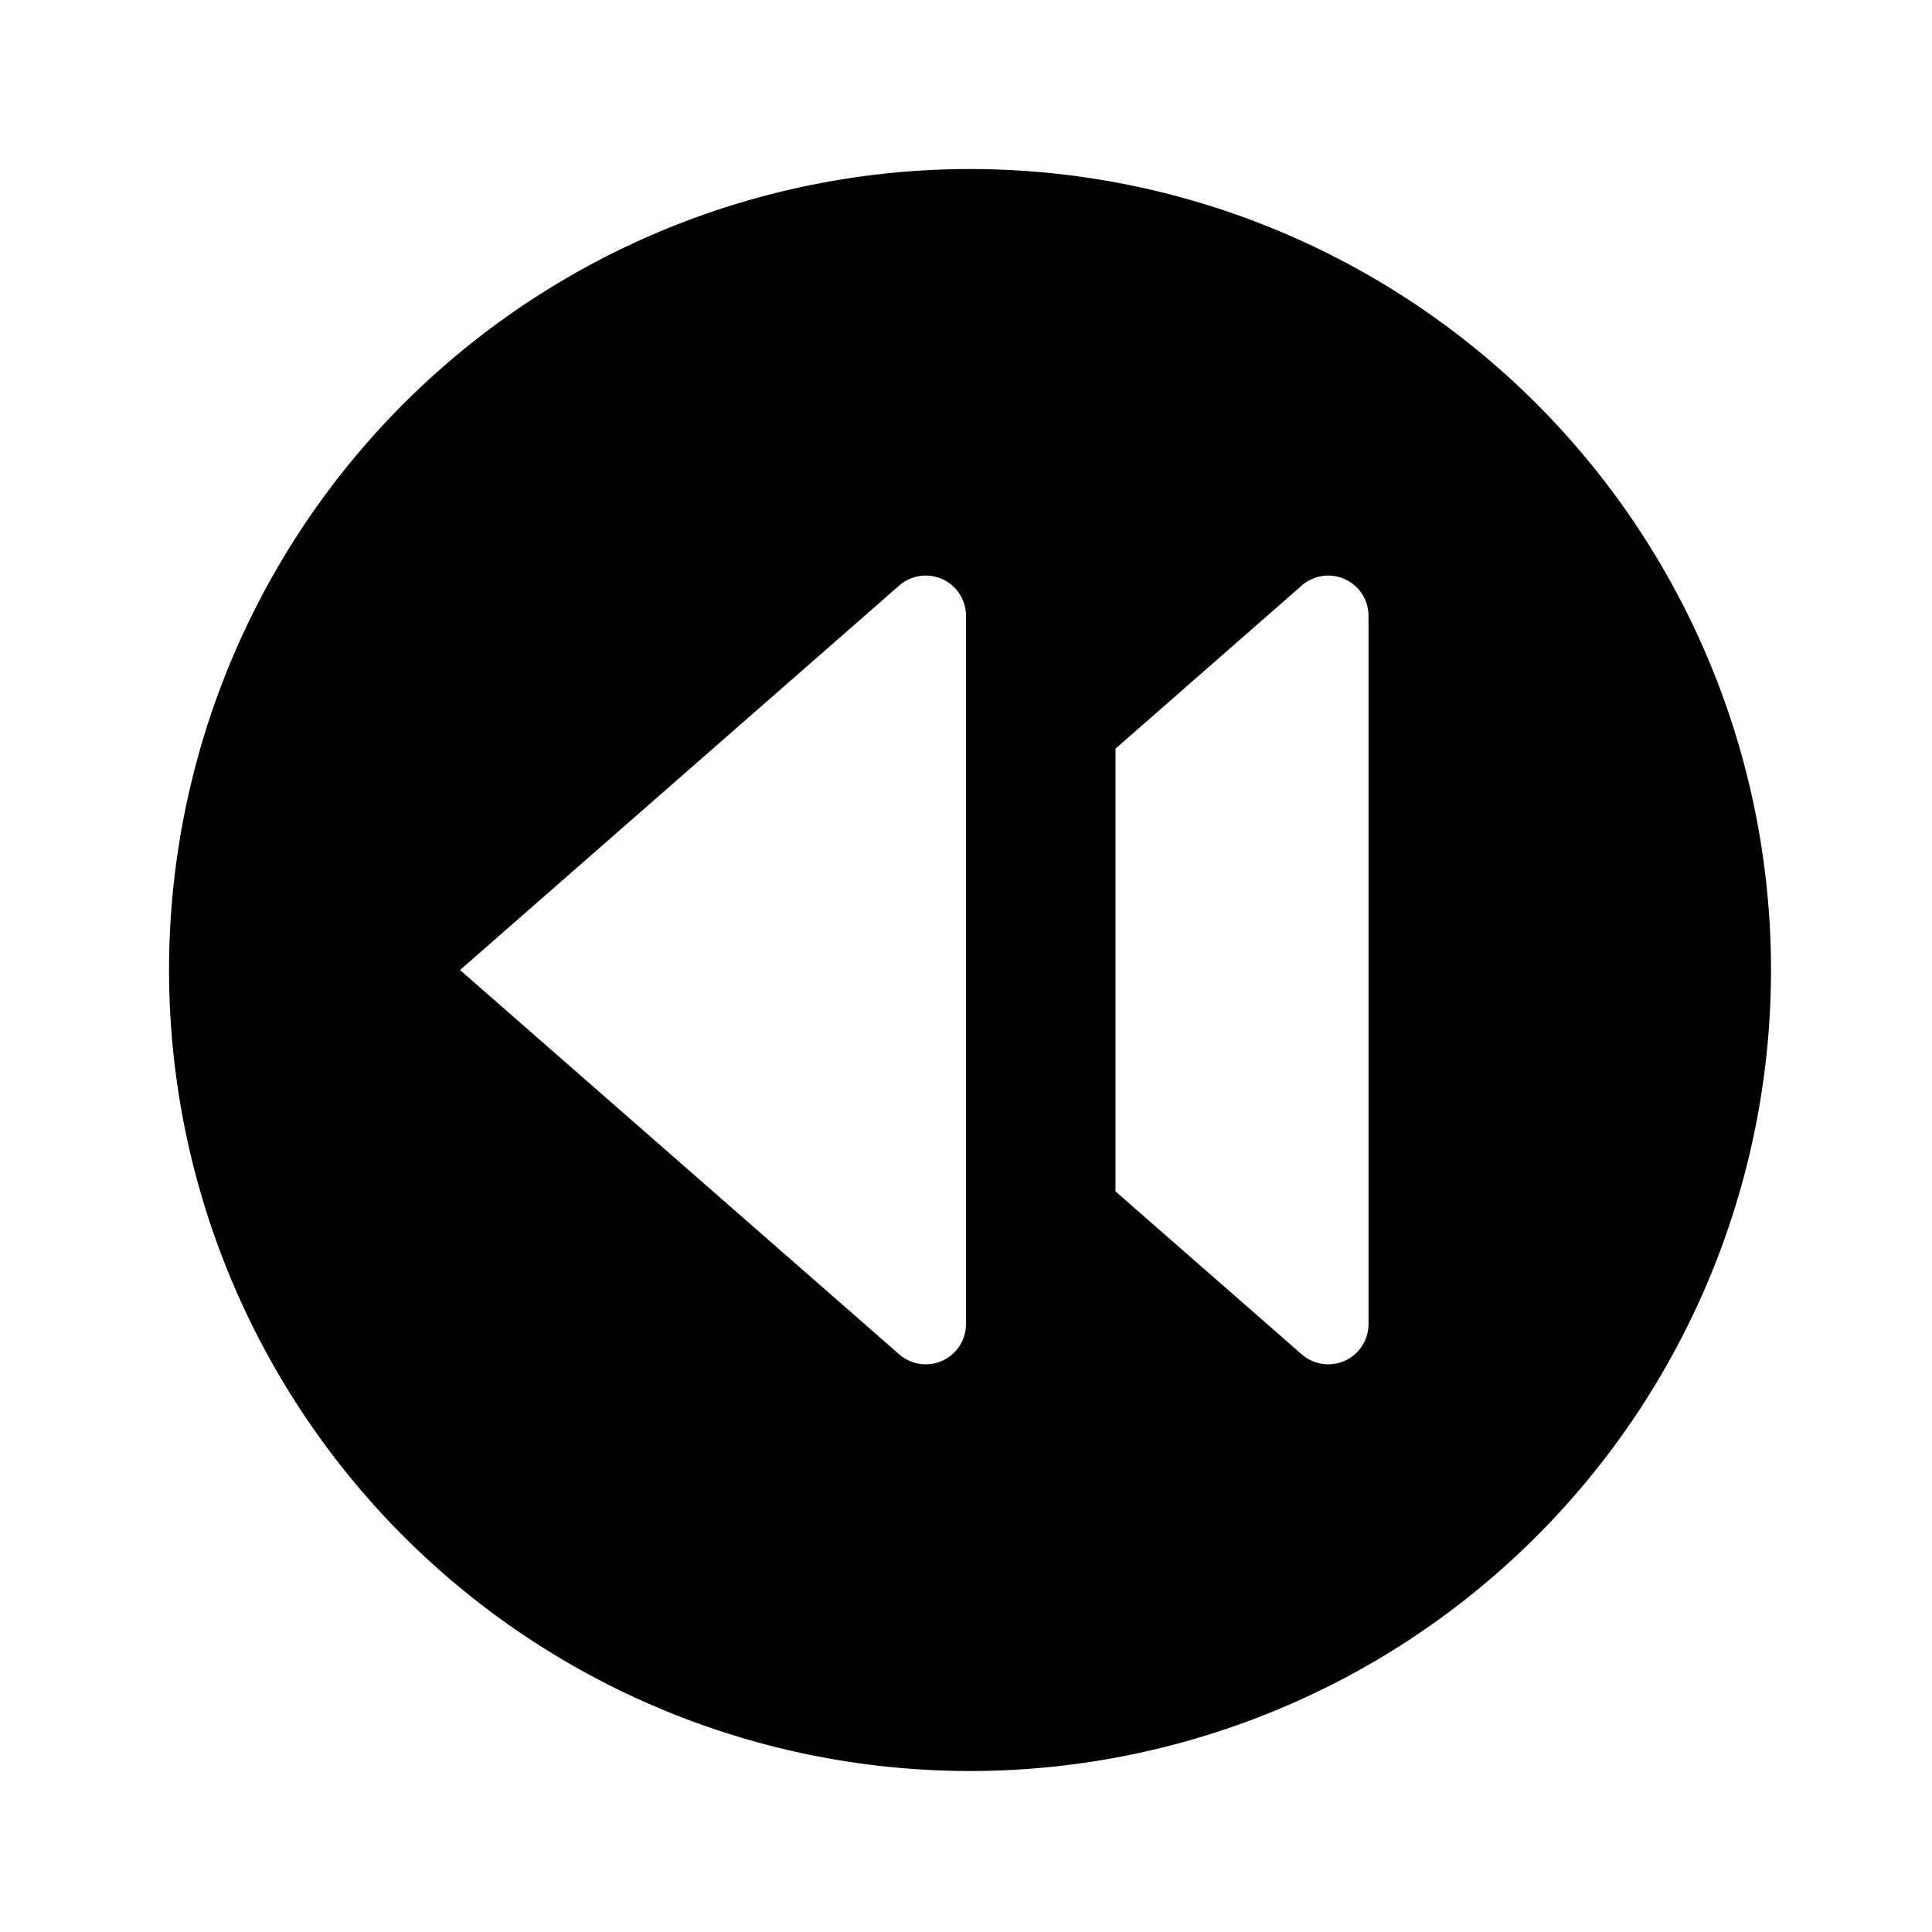 <svg xmlns="http://www.w3.org/2000/svg" height="48" viewBox="0 0 48 48" width="48"><path d="M24.1 4.2A19.9 19.9 0 1 1 4.2 24.1 19.9 19.9 0 0 1 24.1 4.2Zm3.614 25.4 4.628 4.049A1 1 0 0 0 34 32.9V15.3a1 1 0 0 0-1.658-.753L27.714 18.6Zm-5.372 4.049A1 1 0 0 0 24 32.9V15.3a1 1 0 0 0-1.658-.753L11.429 24.1Z"/></svg>